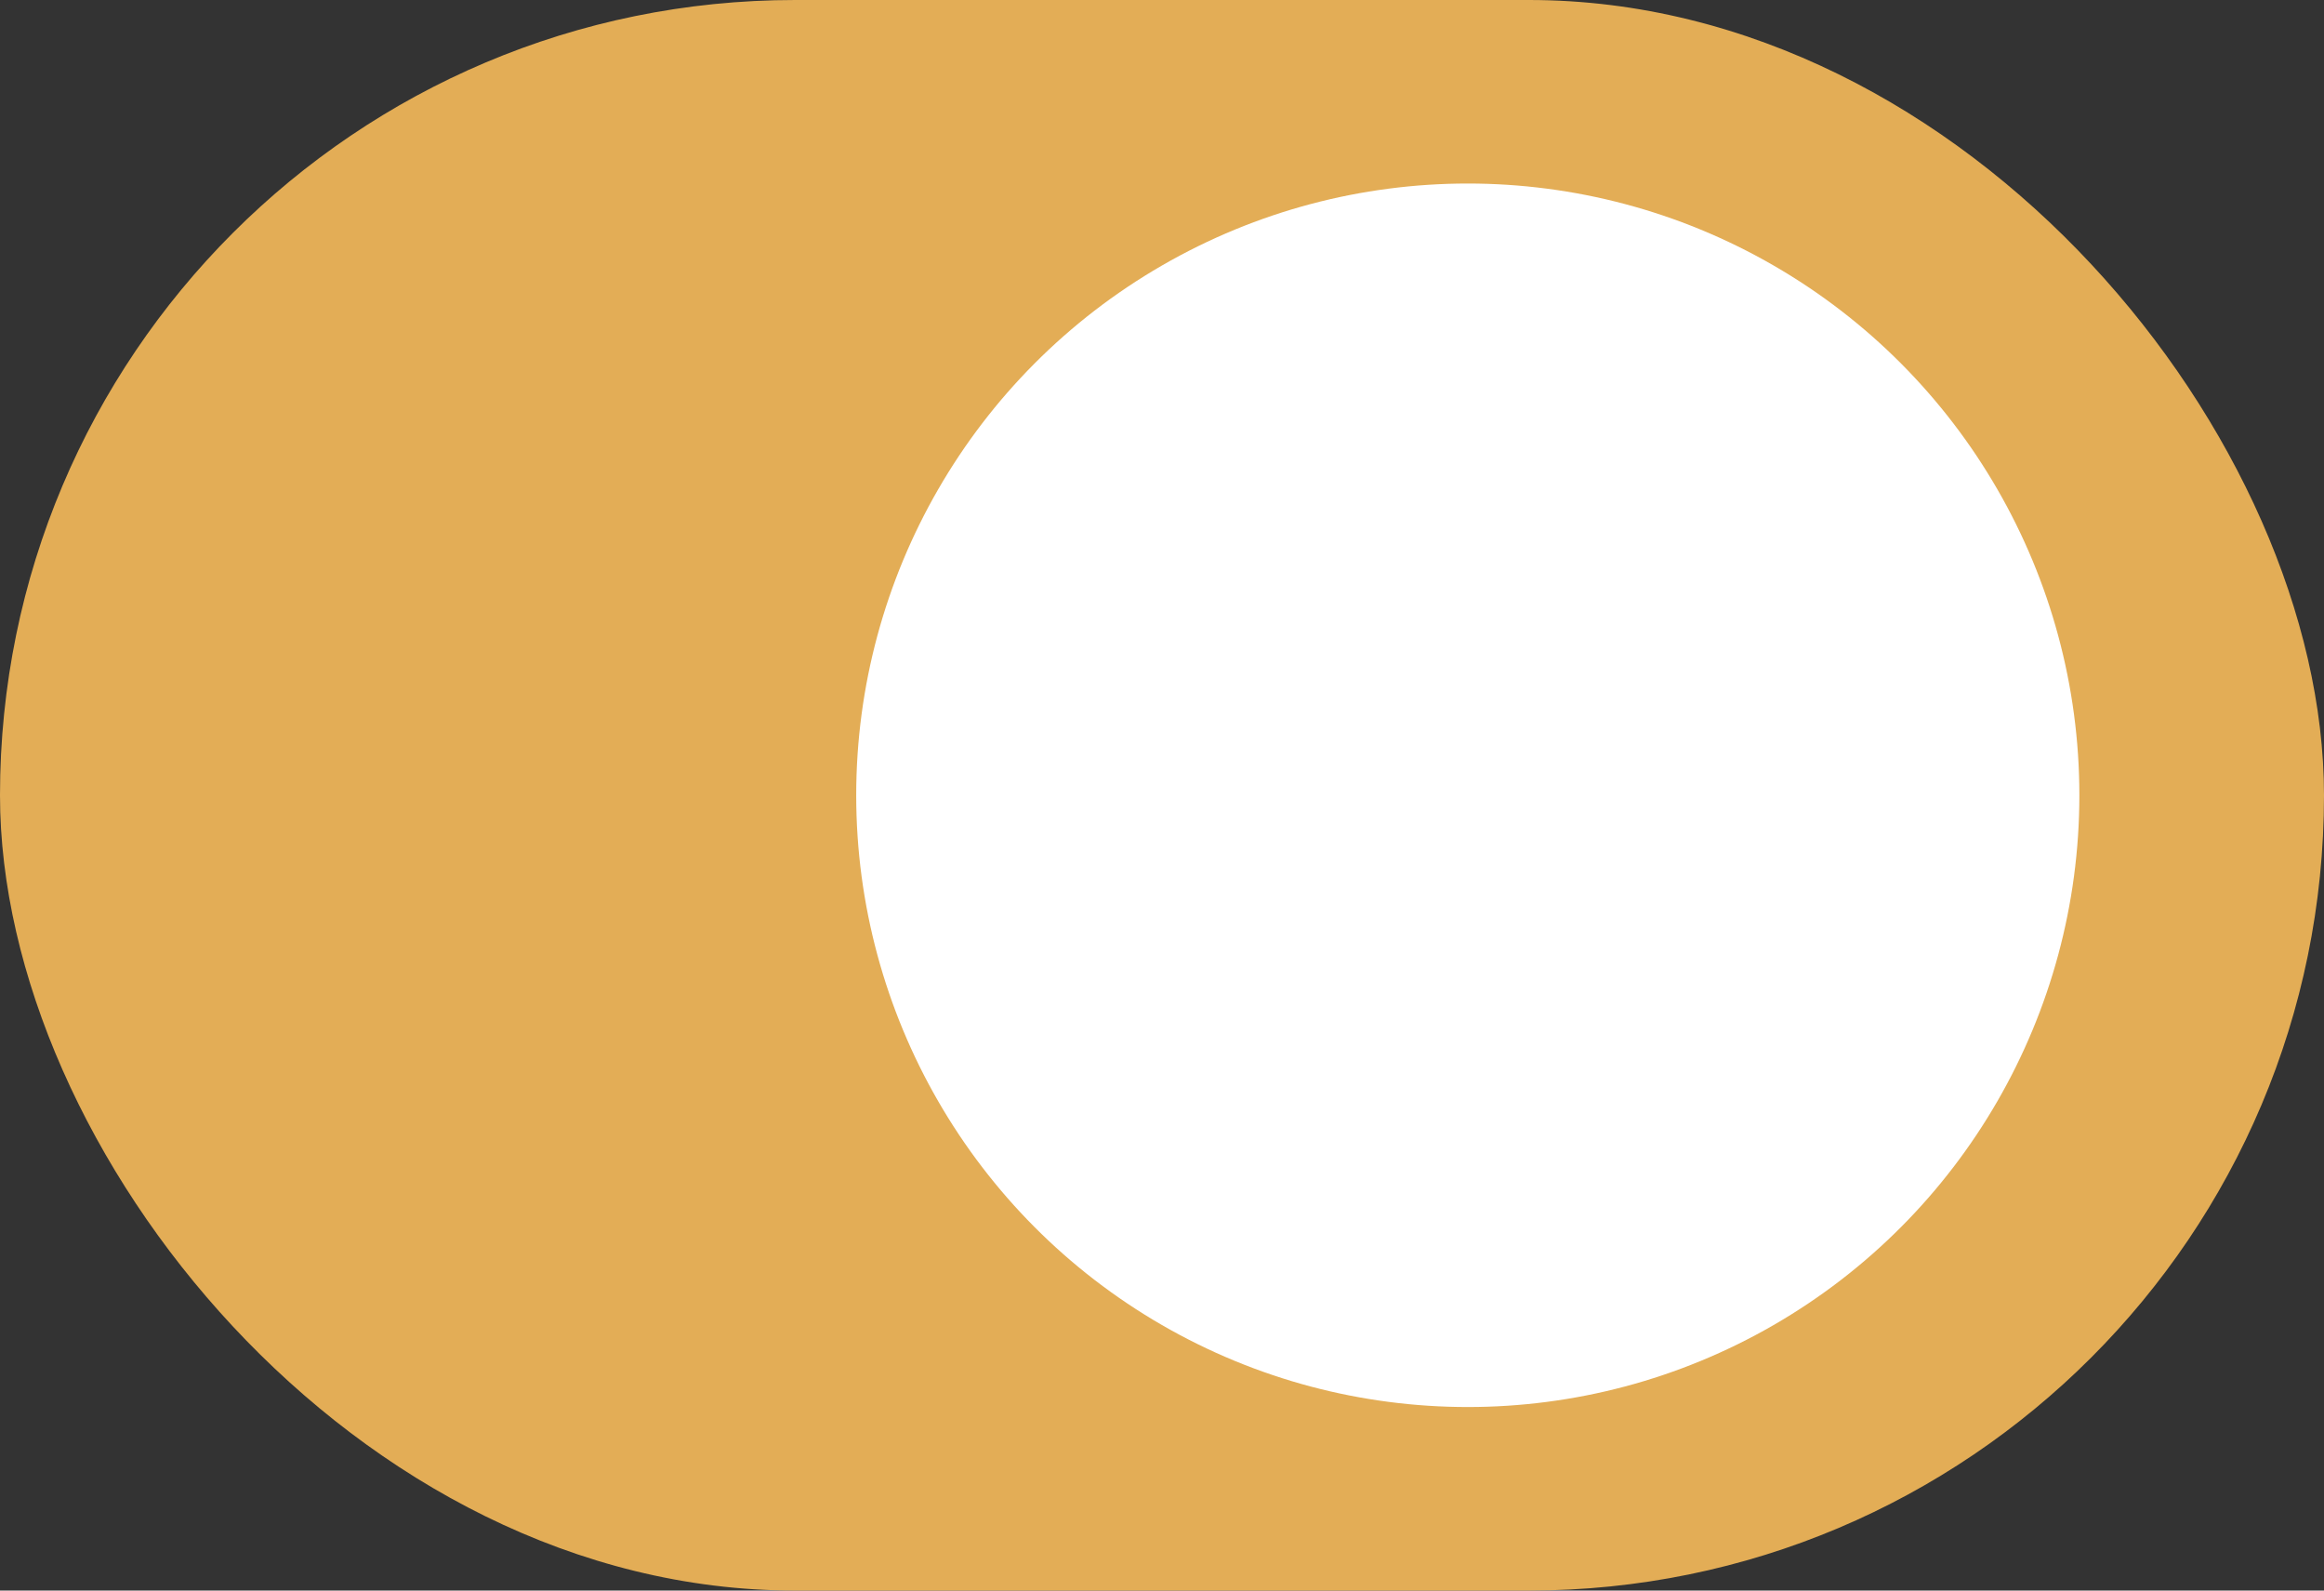 <svg width="38" height="26" viewBox="0 0 38 26" fill="none" xmlns="http://www.w3.org/2000/svg">
<rect x="0" y="0" width="38" height="26" fill="#333333" stroke="none"/>
<rect width="38" height="26" rx="13" fill="#E3AD56"/>
<circle cx="24" cy="13" r="10" fill="white"/>
</svg>
